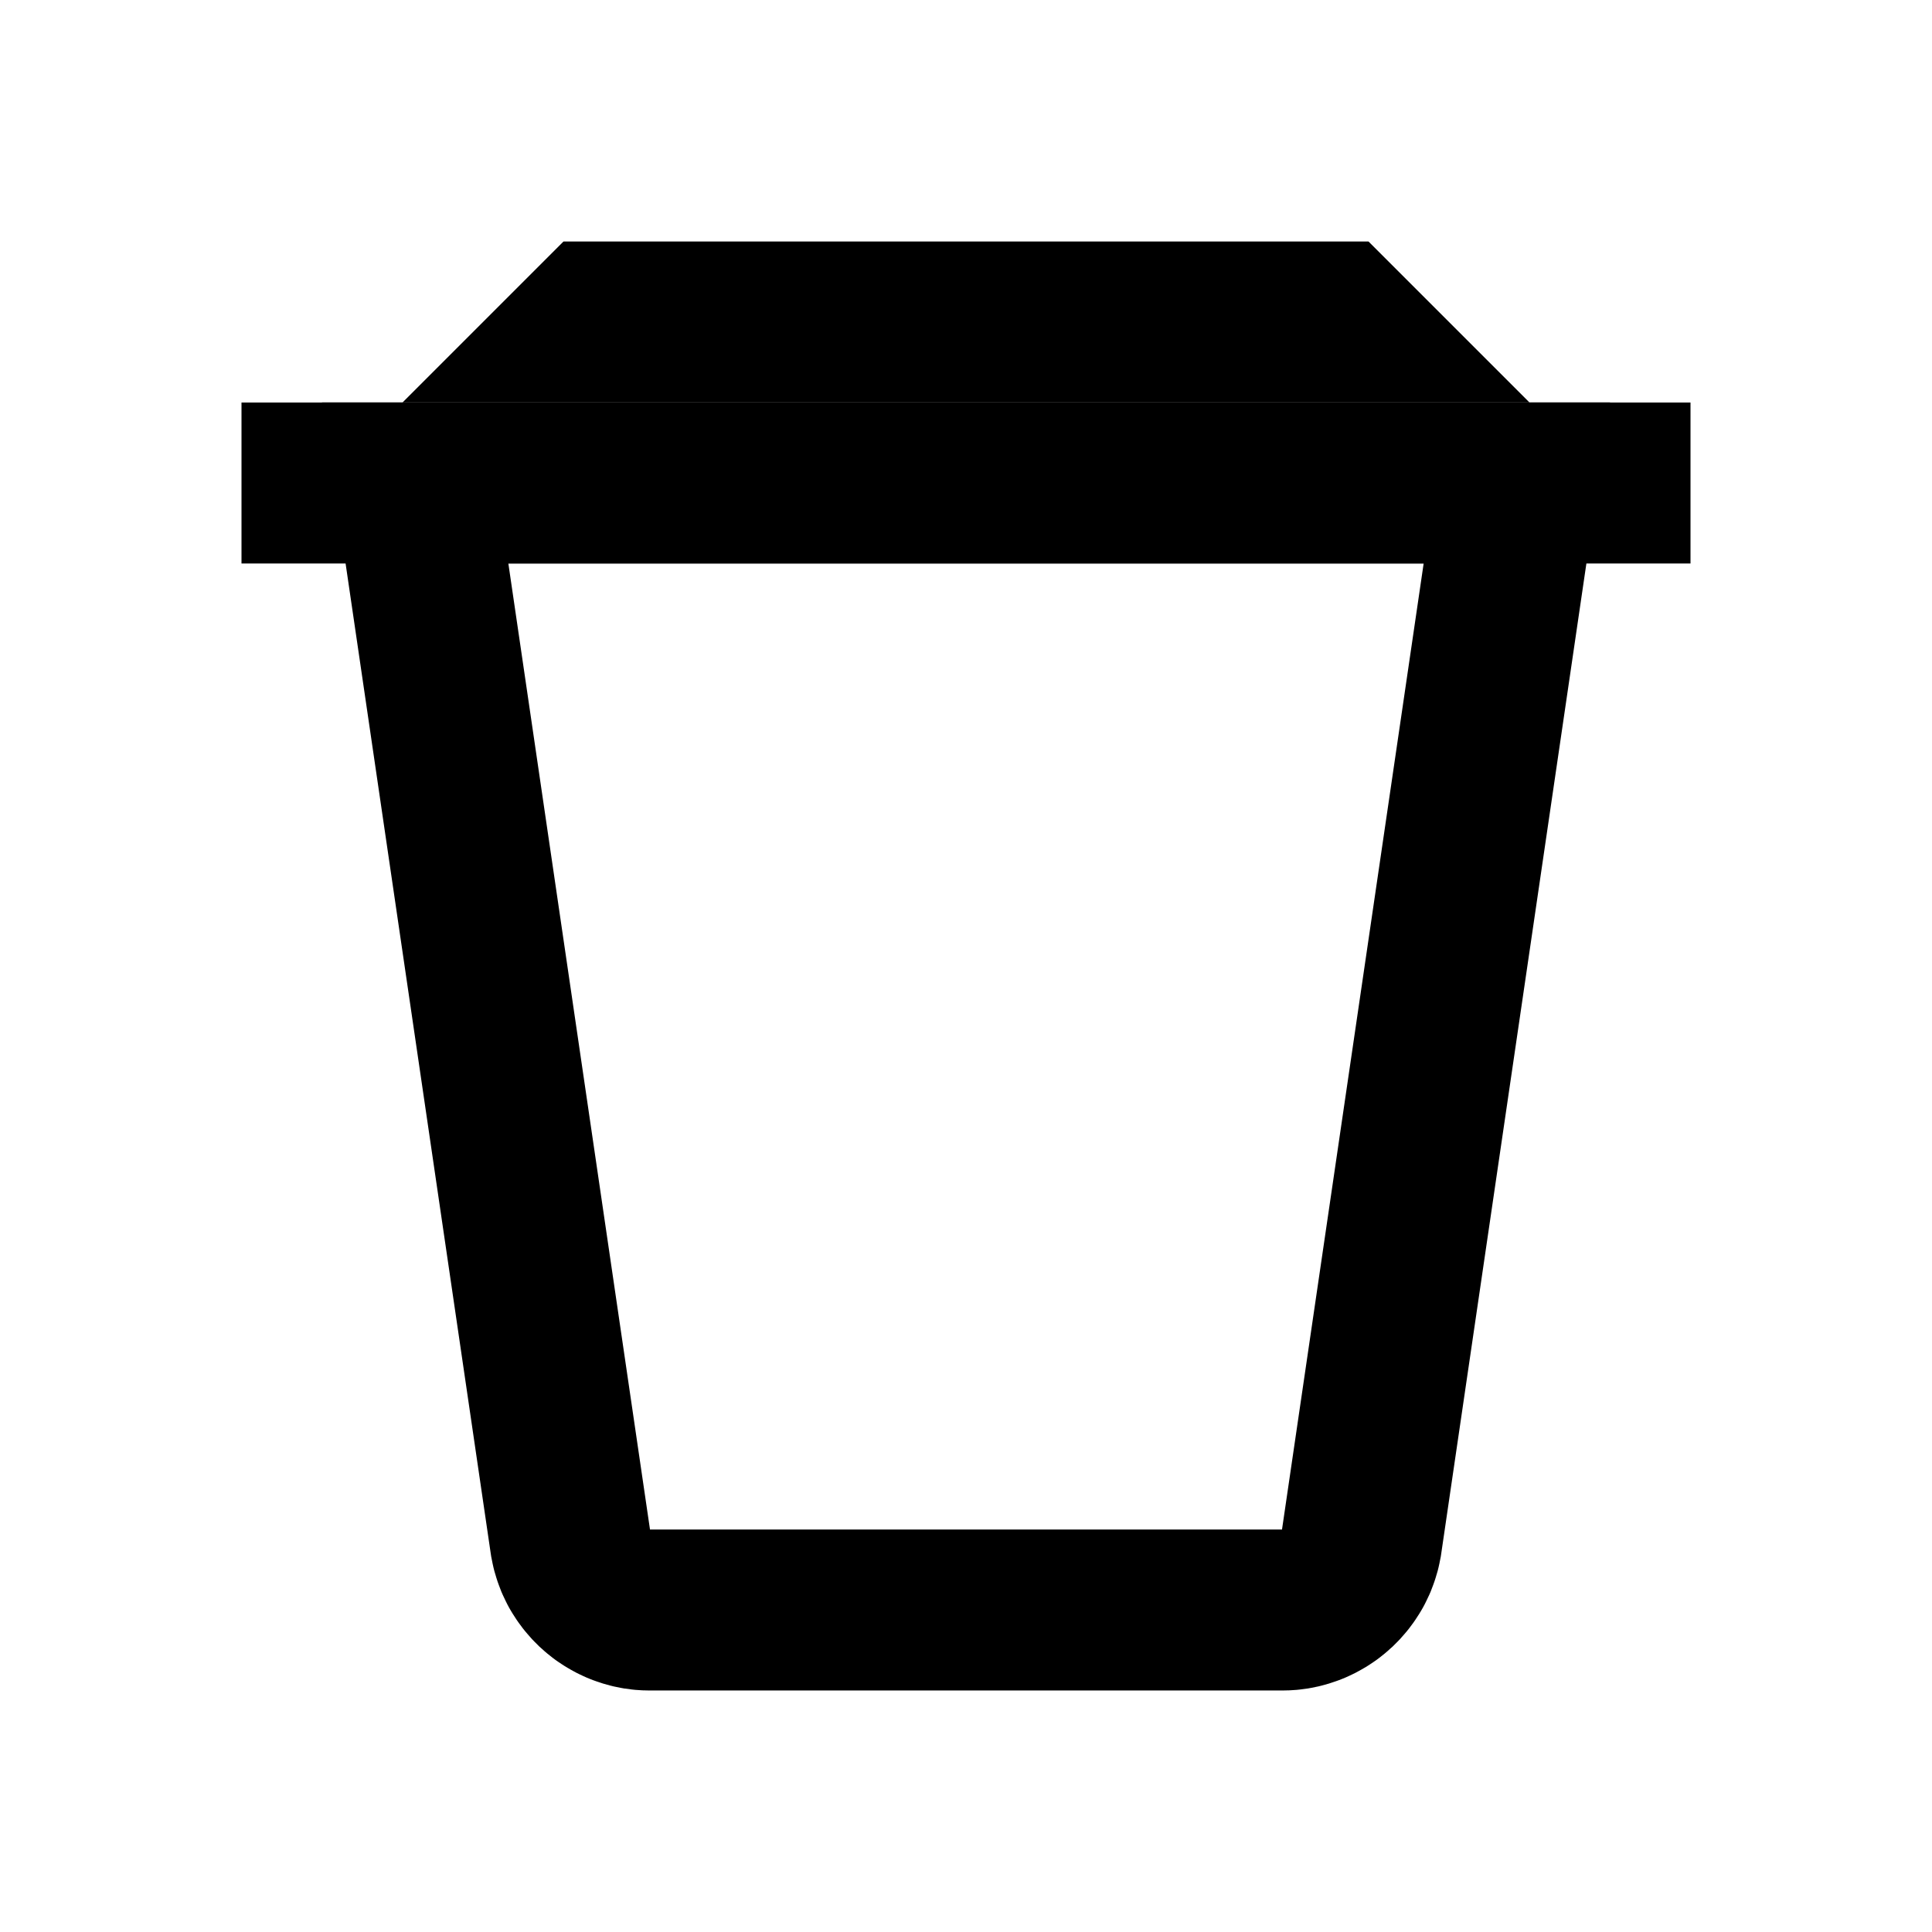 <?xml version="1.0" encoding="UTF-8" standalone="no"?><!DOCTYPE svg PUBLIC "-//W3C//DTD SVG 1.1//EN" "http://www.w3.org/Graphics/SVG/1.1/DTD/svg11.dtd"><svg width="100%" height="100%" viewBox="0 0 24 24" version="1.1" xmlns="http://www.w3.org/2000/svg" xmlns:xlink="http://www.w3.org/1999/xlink" xml:space="preserve" style="fill-rule:evenodd;clip-rule:evenodd;stroke-linejoin:round;stroke-miterlimit:1.414;"><g id="cup_takeaway"><path d="M17.905,19.29l-0.007,0.046l-0.009,0.045l-0.009,0.045l-0.01,0.045l-0.011,0.044l-0.013,0.044l-0.013,0.044l-0.014,0.043l-0.015,0.042l-0.016,0.042l-0.016,0.042l-0.018,0.041l-0.019,0.04l-0.019,0.04l-0.02,0.04l-0.021,0.039l-0.022,0.038l-0.023,0.038l-0.024,0.037l-0.024,0.037l-0.025,0.036l-0.026,0.035l-0.026,0.035l-0.028,0.035l-0.028,0.033l-0.029,0.033l-0.029,0.033l-0.03,0.031l-0.031,0.031l-0.031,0.031l-0.033,0.029l-0.032,0.029l-0.034,0.029l-0.034,0.027l-0.034,0.027l-0.035,0.026l-0.036,0.025l-0.036,0.024l-0.037,0.024l-0.038,0.023l-0.038,0.022l-0.038,0.021l-0.039,0.021l-0.039,0.019l-0.04,0.019l-0.04,0.018l-0.041,0.017l-0.041,0.016l-0.042,0.015l-0.042,0.014l-0.042,0.014l-0.043,0.012l-0.043,0.012l-0.044,0.011l-0.044,0.009l-0.044,0.009l-0.044,0.008l-0.045,0.006l-0.045,0.006l-0.046,0.005l-0.045,0.003l-0.046,0.003l-0.047,0.001l-0.046,0.001l-7.852,0l-0.046,-0.001l-0.047,-0.001l-0.046,-0.003l-0.045,-0.003l-0.046,-0.005l-0.045,-0.006l-0.045,-0.006l-0.044,-0.008l-0.044,-0.009l-0.044,-0.009l-0.044,-0.011l-0.043,-0.012l-0.043,-0.012l-0.042,-0.014l-0.042,-0.014l-0.042,-0.015l-0.041,-0.016l-0.041,-0.017l-0.04,-0.018l-0.04,-0.019l-0.039,-0.019l-0.039,-0.021l-0.038,-0.021l-0.038,-0.022l-0.038,-0.023l-0.037,-0.024l-0.036,-0.024l-0.036,-0.025l-0.035,-0.026l-0.034,-0.027l-0.034,-0.027l-0.034,-0.029l-0.032,-0.029l-0.033,-0.029l-0.031,-0.031l-0.031,-0.031l-0.03,-0.031l-0.029,-0.033l-0.029,-0.033l-0.028,-0.033l-0.028,-0.035l-0.026,-0.035l-0.026,-0.035l-0.025,-0.036l-0.024,-0.037l-0.024,-0.037l-0.023,-0.038l-0.022,-0.038l-0.021,-0.039l-0.02,-0.04l-0.019,-0.04l-0.019,-0.04l-0.018,-0.041l-0.016,-0.042l-0.016,-0.042l-0.015,-0.042l-0.014,-0.043l-0.013,-0.044l-0.013,-0.044l-0.011,-0.044l-0.01,-0.045l-0.009,-0.045l-0.009,-0.045l-0.007,-0.046l-2.095,-14.29l16,0l-2.095,14.29ZM6.315,7l1.758,11.99l0.001,0.01l0.012,0l7.828,0l0.012,0l0.001,-0.01l1.758,-11.99l-11.37,0Z" style="fill:#000;"/><rect x="3" y="5" width="18" height="2" style="fill:#000;"/><path d="M17,3l-10,0l-2,2l14,0l-2,-2Z" style="fill:#000;"/></g></svg>